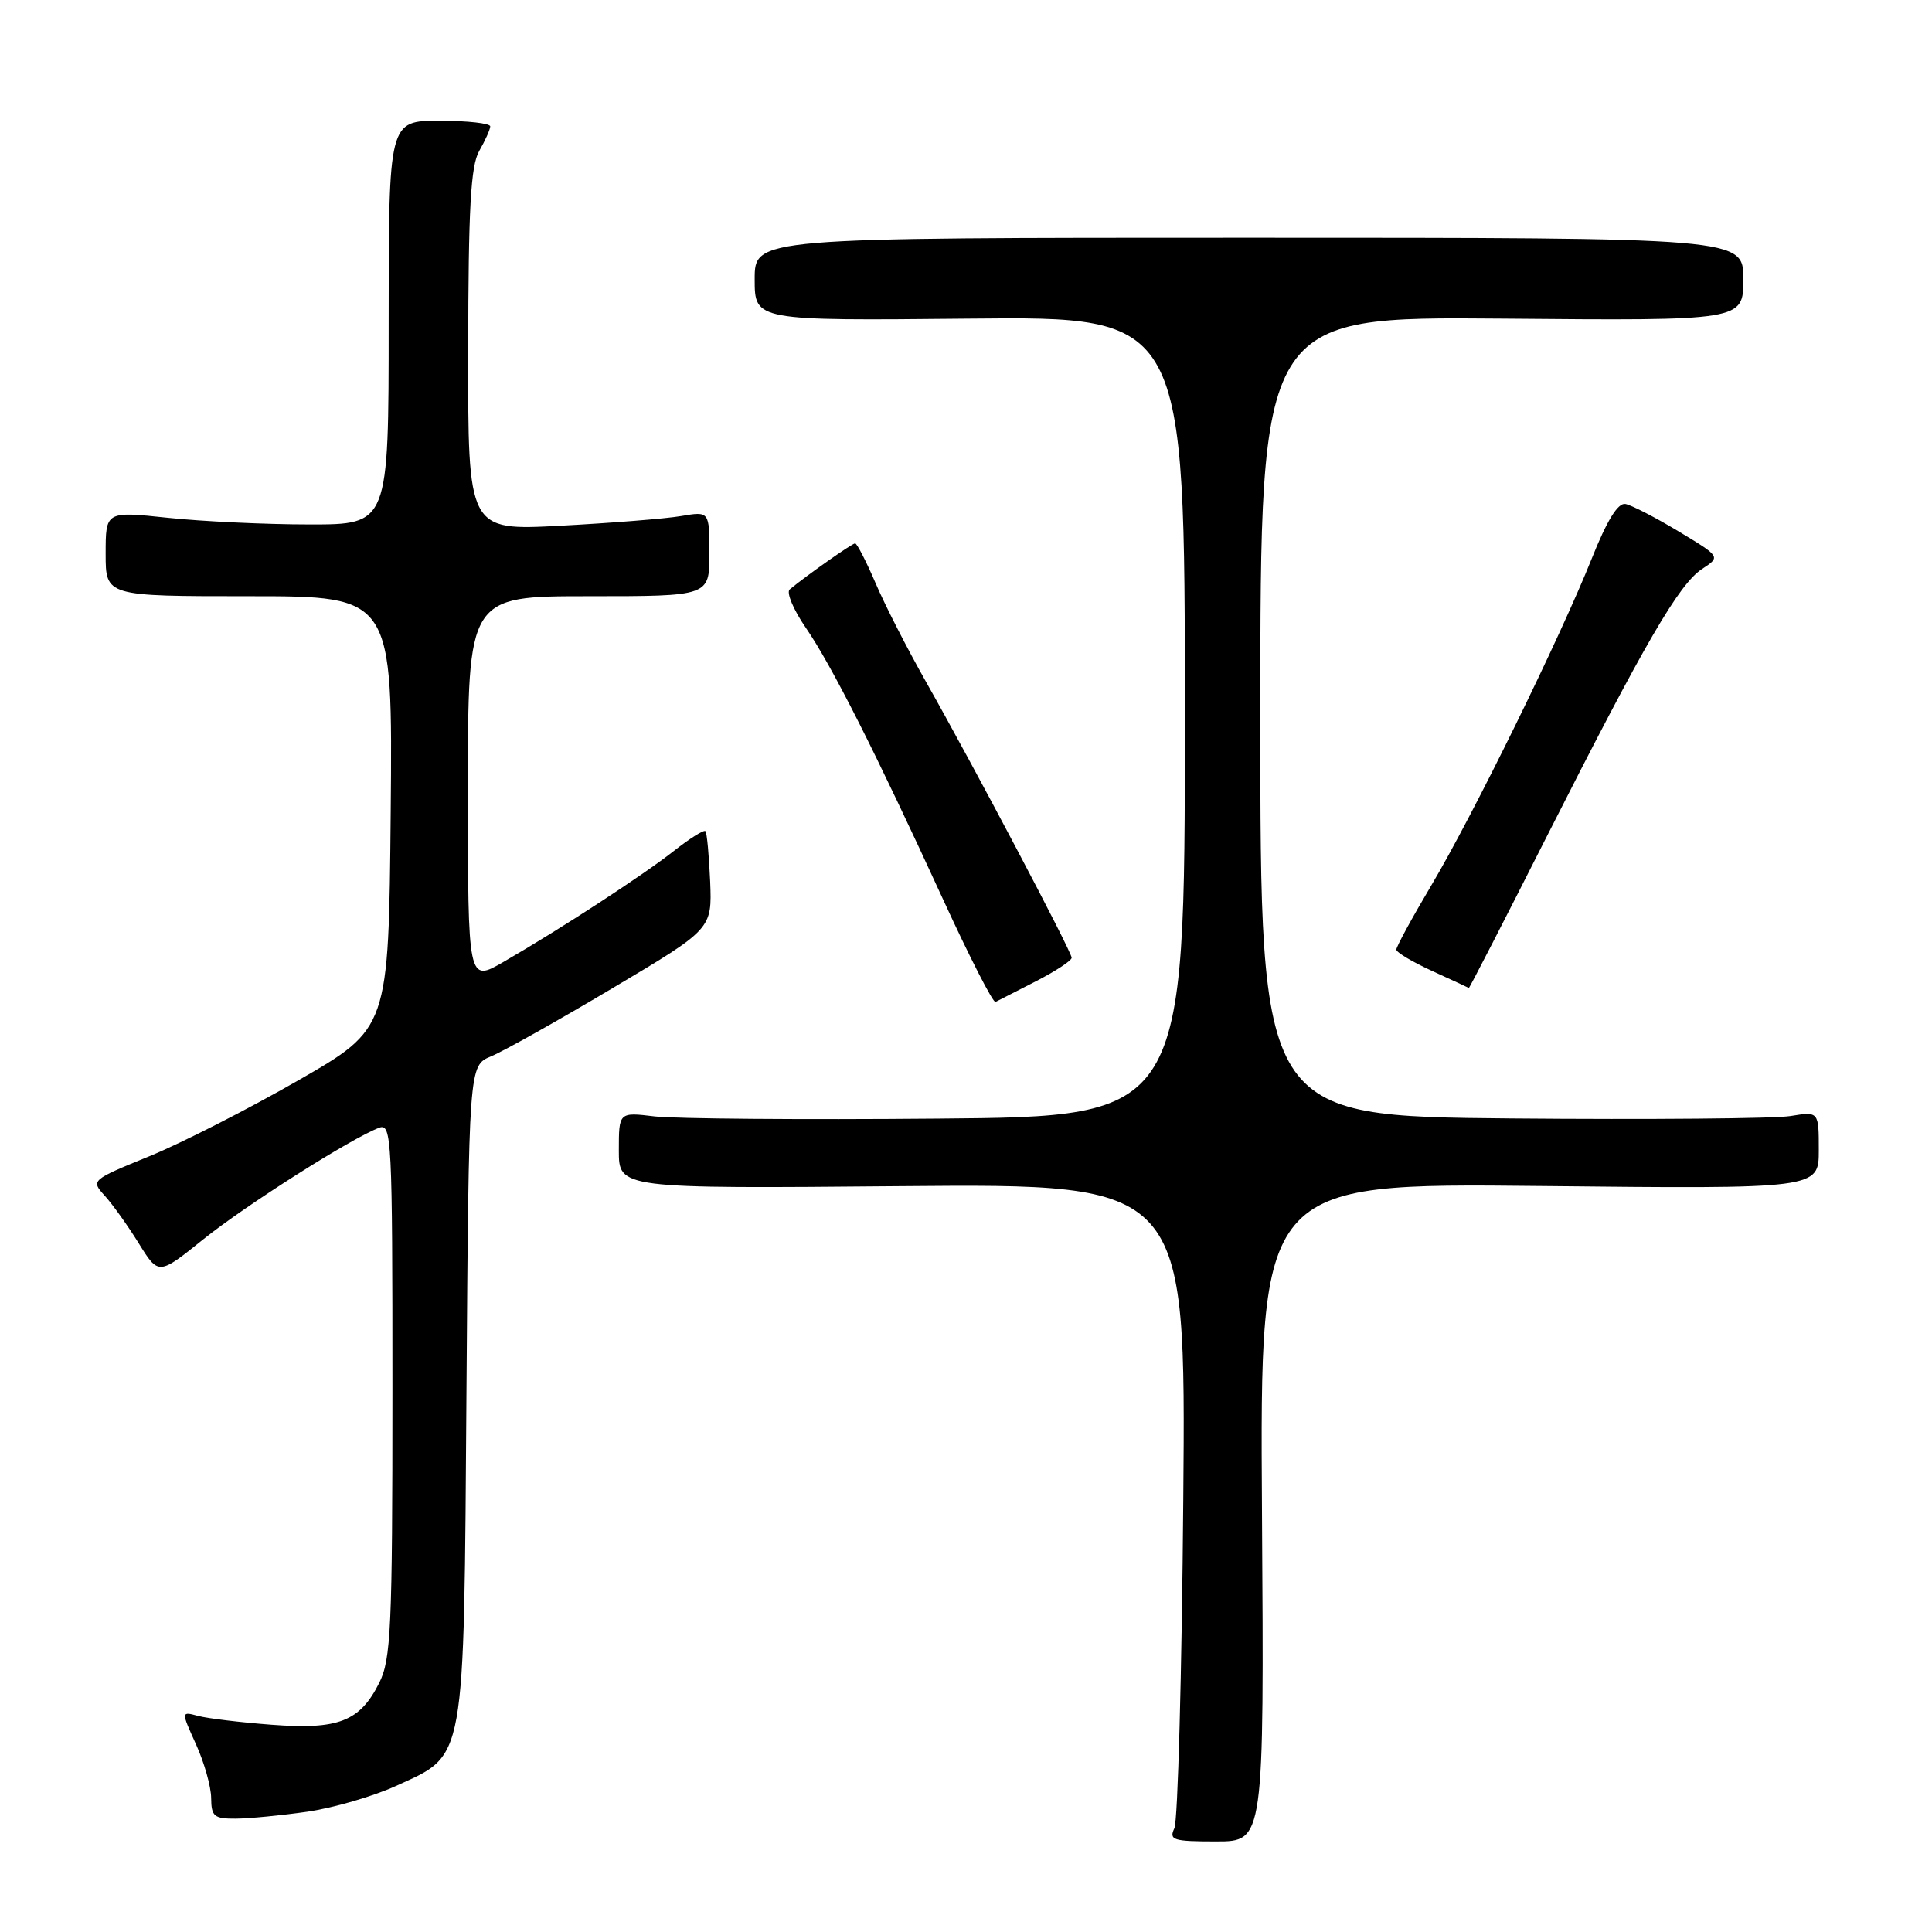 <?xml version="1.0" encoding="UTF-8" standalone="no"?>
<!DOCTYPE svg PUBLIC "-//W3C//DTD SVG 1.1//EN" "http://www.w3.org/Graphics/SVG/1.1/DTD/svg11.dtd" >
<svg xmlns="http://www.w3.org/2000/svg" xmlns:xlink="http://www.w3.org/1999/xlink" version="1.1" viewBox="0 0 256 256">
 <g >
 <path fill="currentColor"
d=" M 167.22 200.38 C 166.94 156.77 166.94 156.77 203.97 157.15 C 241.00 157.54 241.00 157.54 241.00 152.40 C 241.00 147.27 241.00 147.27 237.25 147.88 C 235.19 148.22 218.54 148.36 200.25 148.20 C 167.00 147.90 167.00 147.90 167.00 94.92 C 167.00 41.95 167.00 41.95 199.00 42.22 C 231.00 42.50 231.00 42.50 231.00 37.00 C 231.00 31.50 231.00 31.50 165.50 31.50 C 100.00 31.50 100.00 31.50 100.00 37.00 C 100.00 42.50 100.00 42.50 128.50 42.22 C 157.00 41.94 157.00 41.94 157.00 94.94 C 157.00 147.95 157.00 147.95 124.25 148.22 C 106.24 148.38 89.36 148.24 86.75 147.93 C 82.00 147.36 82.00 147.36 82.00 152.43 C 82.00 157.50 82.00 157.50 119.57 157.17 C 157.14 156.85 157.14 156.85 156.79 198.67 C 156.60 221.68 156.07 241.29 155.61 242.25 C 154.87 243.82 155.44 244.00 161.14 244.00 C 167.50 244.00 167.50 244.00 167.22 200.38 Z  M 40.74 240.06 C 44.17 239.56 49.43 238.03 52.42 236.67 C 61.79 232.38 61.45 234.27 61.81 184.35 C 62.12 141.19 62.12 141.19 65.07 139.97 C 66.70 139.30 73.95 135.23 81.19 130.92 C 94.35 123.10 94.35 123.10 94.10 116.80 C 93.95 113.34 93.67 110.34 93.47 110.13 C 93.26 109.93 91.38 111.11 89.30 112.75 C 85.19 115.98 74.38 123.03 66.75 127.44 C 62.00 130.19 62.00 130.19 62.00 104.60 C 62.00 79.00 62.00 79.00 78.00 79.00 C 94.00 79.00 94.00 79.00 94.00 73.37 C 94.00 67.74 94.00 67.74 90.25 68.38 C 88.19 68.73 80.99 69.30 74.25 69.66 C 62.00 70.31 62.00 70.31 62.04 46.40 C 62.06 27.57 62.37 21.97 63.50 20.00 C 64.29 18.62 64.95 17.16 64.96 16.75 C 64.98 16.34 61.96 16.00 58.25 16.00 C 51.50 16.00 51.50 16.00 51.50 42.75 C 51.50 69.50 51.50 69.50 41.00 69.49 C 35.22 69.49 26.79 69.09 22.25 68.61 C 14.00 67.74 14.00 67.74 14.00 73.37 C 14.00 79.00 14.00 79.00 33.02 79.00 C 52.03 79.00 52.03 79.00 51.77 107.63 C 51.50 136.27 51.50 136.27 39.53 143.15 C 32.95 146.93 24.07 151.46 19.79 153.21 C 12.06 156.37 12.03 156.40 13.88 158.44 C 14.91 159.57 16.94 162.41 18.38 164.74 C 21.01 168.98 21.01 168.98 26.91 164.24 C 32.56 159.69 46.60 150.79 50.25 149.43 C 51.90 148.82 52.00 150.89 52.00 184.14 C 52.00 215.81 51.81 219.86 50.25 222.99 C 47.68 228.11 44.85 229.21 36.00 228.54 C 31.88 228.23 27.49 227.70 26.25 227.37 C 23.99 226.76 23.99 226.76 25.97 231.13 C 27.06 233.53 27.97 236.74 27.98 238.25 C 28.00 240.69 28.37 241.00 31.25 240.98 C 33.04 240.97 37.31 240.55 40.74 240.06 Z  M 137.25 130.03 C 139.86 128.69 142.00 127.29 142.00 126.91 C 142.00 126.09 129.01 101.48 122.67 90.29 C 120.24 86.00 117.24 80.14 116.01 77.25 C 114.77 74.36 113.55 72.00 113.31 72.00 C 112.91 72.00 106.83 76.28 104.64 78.10 C 104.17 78.50 105.12 80.77 106.76 83.16 C 110.21 88.18 116.05 99.76 125.01 119.28 C 128.49 126.86 131.59 132.92 131.91 132.76 C 132.24 132.59 134.64 131.36 137.25 130.03 Z  M 205.00 110.75 C 217.95 85.18 222.47 77.39 225.55 75.38 C 228.00 73.77 228.00 73.77 222.42 70.41 C 219.35 68.56 216.18 66.93 215.38 66.78 C 214.39 66.59 212.94 68.94 210.92 74.00 C 206.70 84.55 195.18 108.03 189.65 117.33 C 187.09 121.64 185.01 125.47 185.02 125.83 C 185.03 126.20 187.17 127.47 189.77 128.66 C 192.37 129.85 194.56 130.86 194.63 130.91 C 194.70 130.96 199.37 121.89 205.00 110.75 Z "/>
</g>
</svg>